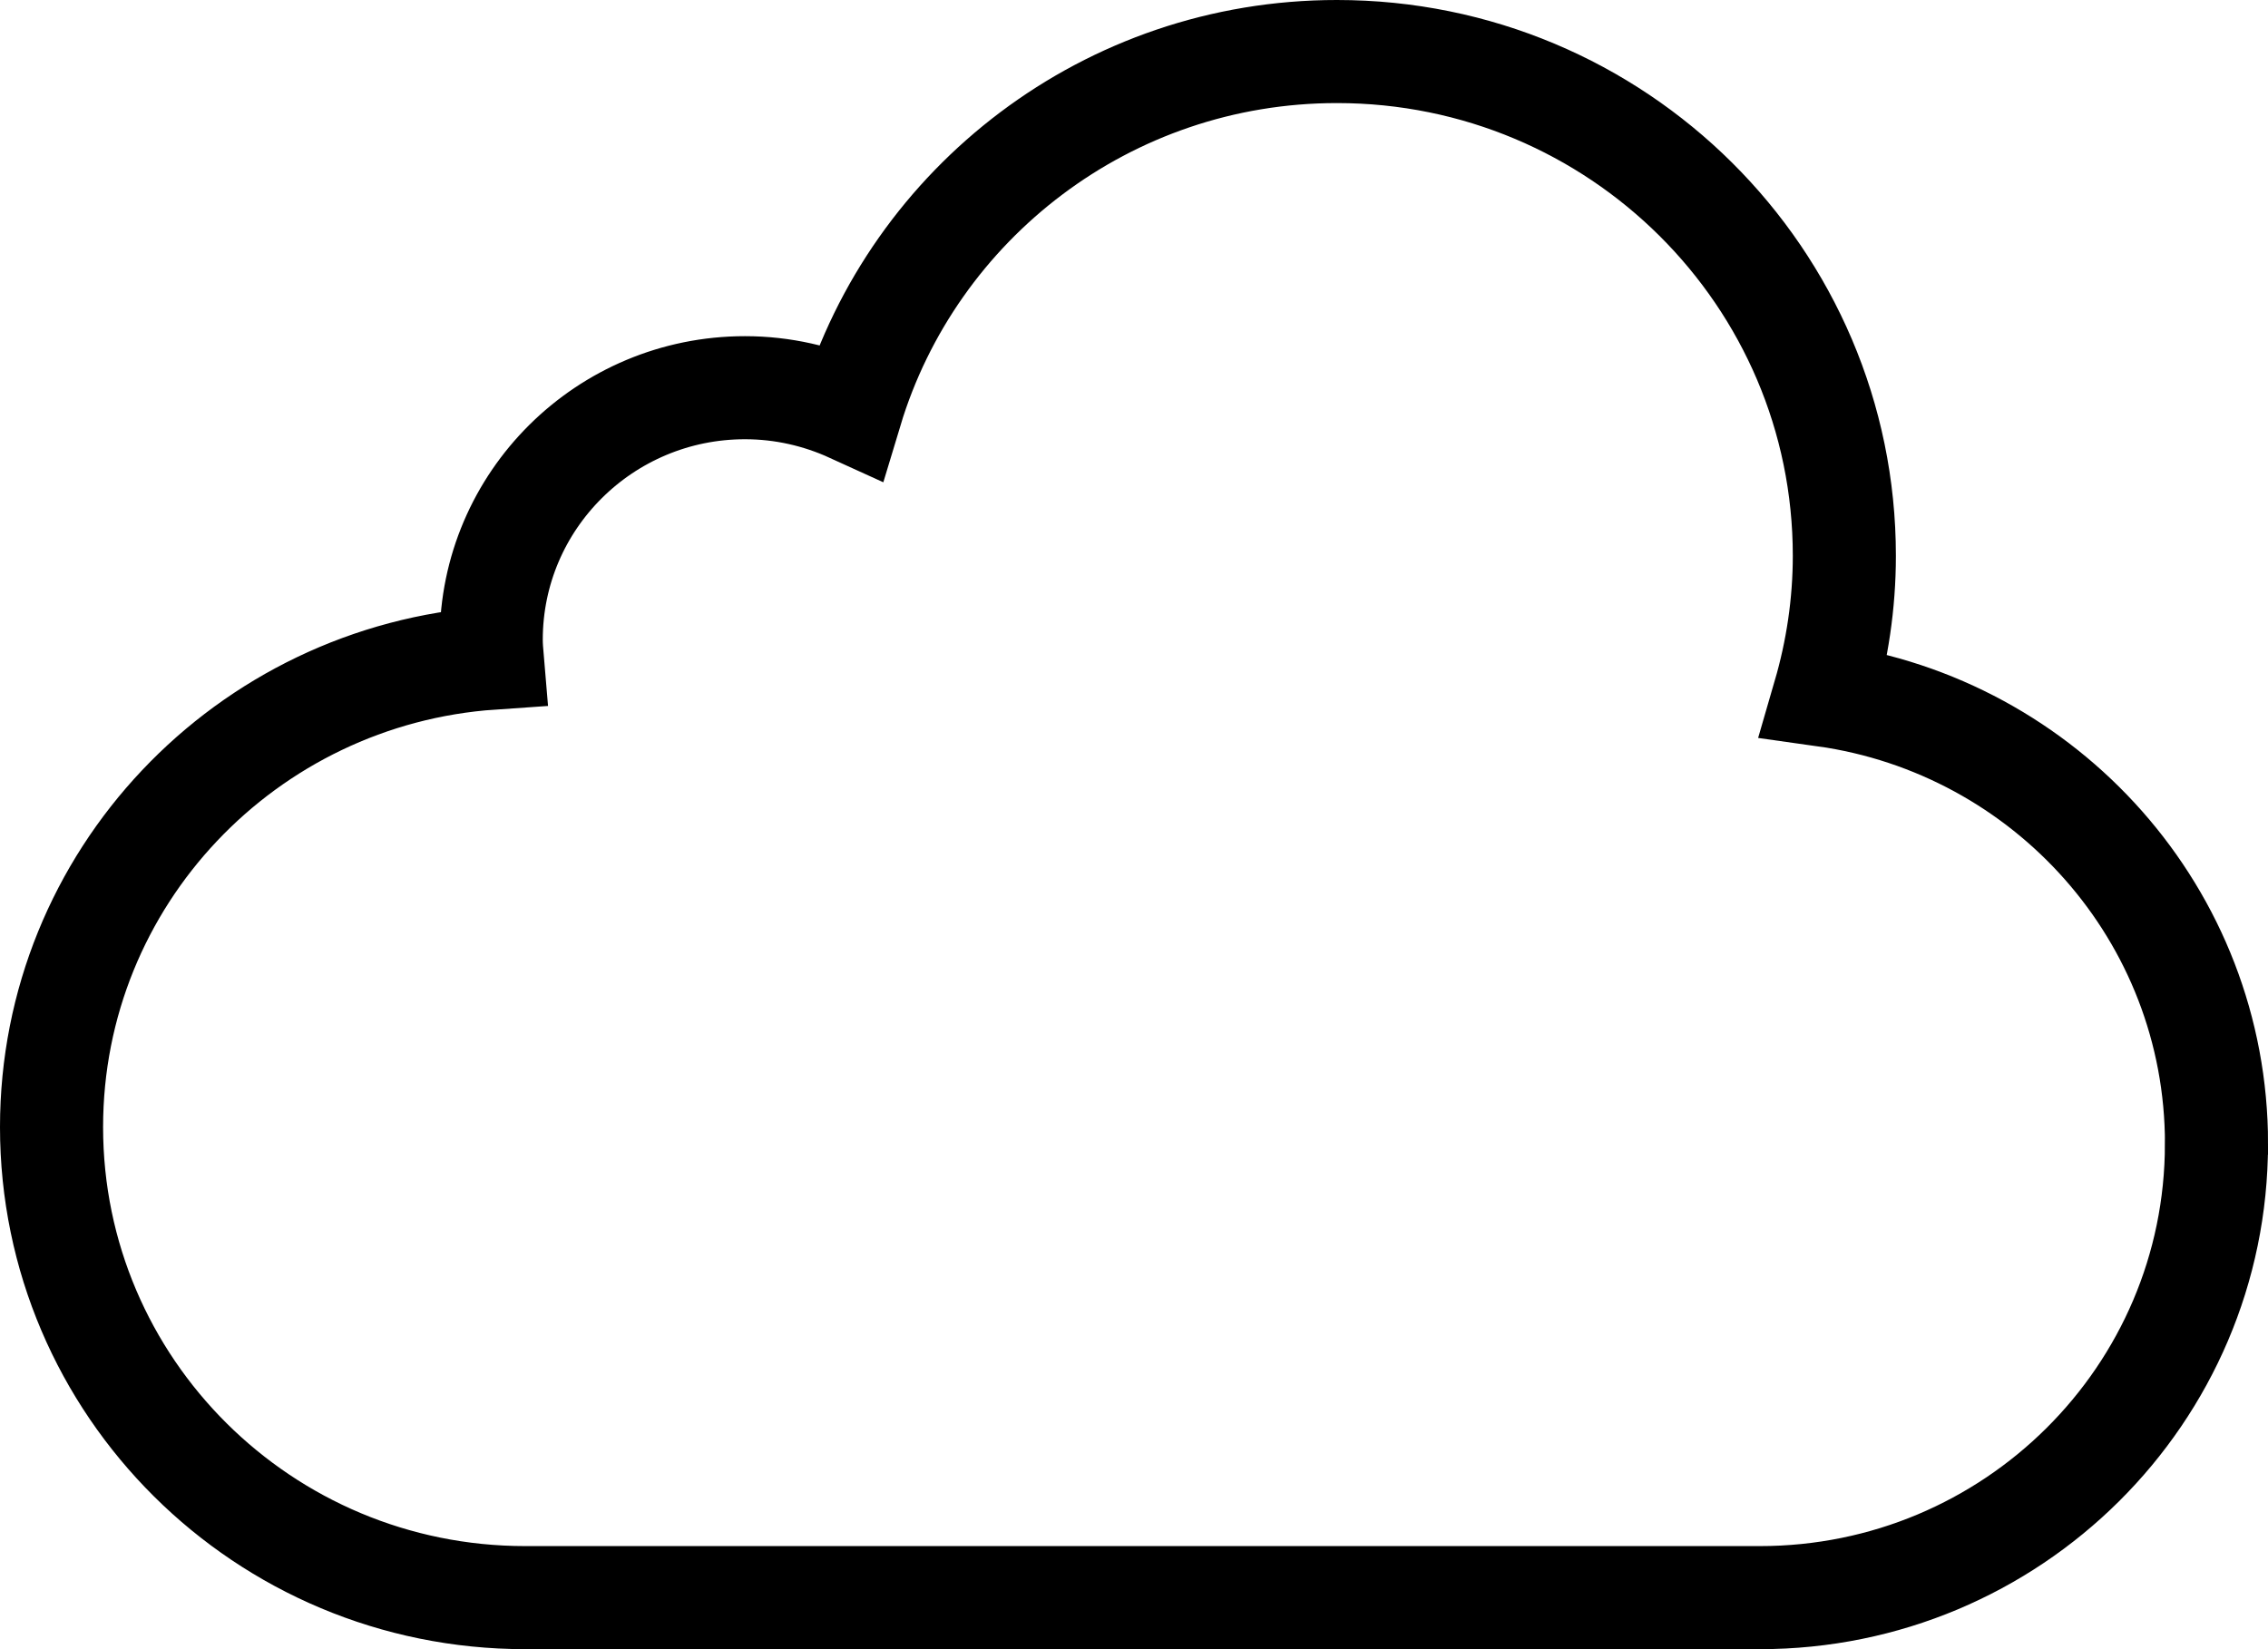 <?xml version="1.0" encoding="utf-8"?>
<!-- Generated by Glyphs Company app at https://glyphs.co -->
<!-- Copyright Glyphs Company. Please follow included license terms. -->
<!-- Do NOT redistribute -->
<svg class="stroked" xmlns="http://www.w3.org/2000/svg" viewBox="0 0 44 32">
    <path d="M43 22.196C43 27.058 39.034 31 34.14 31H10.19C5.113 31 1 26.912 1 21.87c0-4.83 3.774-8.772 8.55-9.1-.01-.118-.02-.236-.02-.357 0-2.7 2.205-4.89 4.923-4.89.735 0 1.43.164 2.057.45C17.725 3.943 21.484 1 25.937 1c5.437 0 9.844 4.38 9.844 9.783 0 .94-.14 1.846-.39 2.706 4.3.603 7.61 4.265 7.61 8.705z" clip-rule="evenodd" class="line" fill="none" stroke="#000" stroke-width="2" stroke-miterlimit="10"/>
</svg>